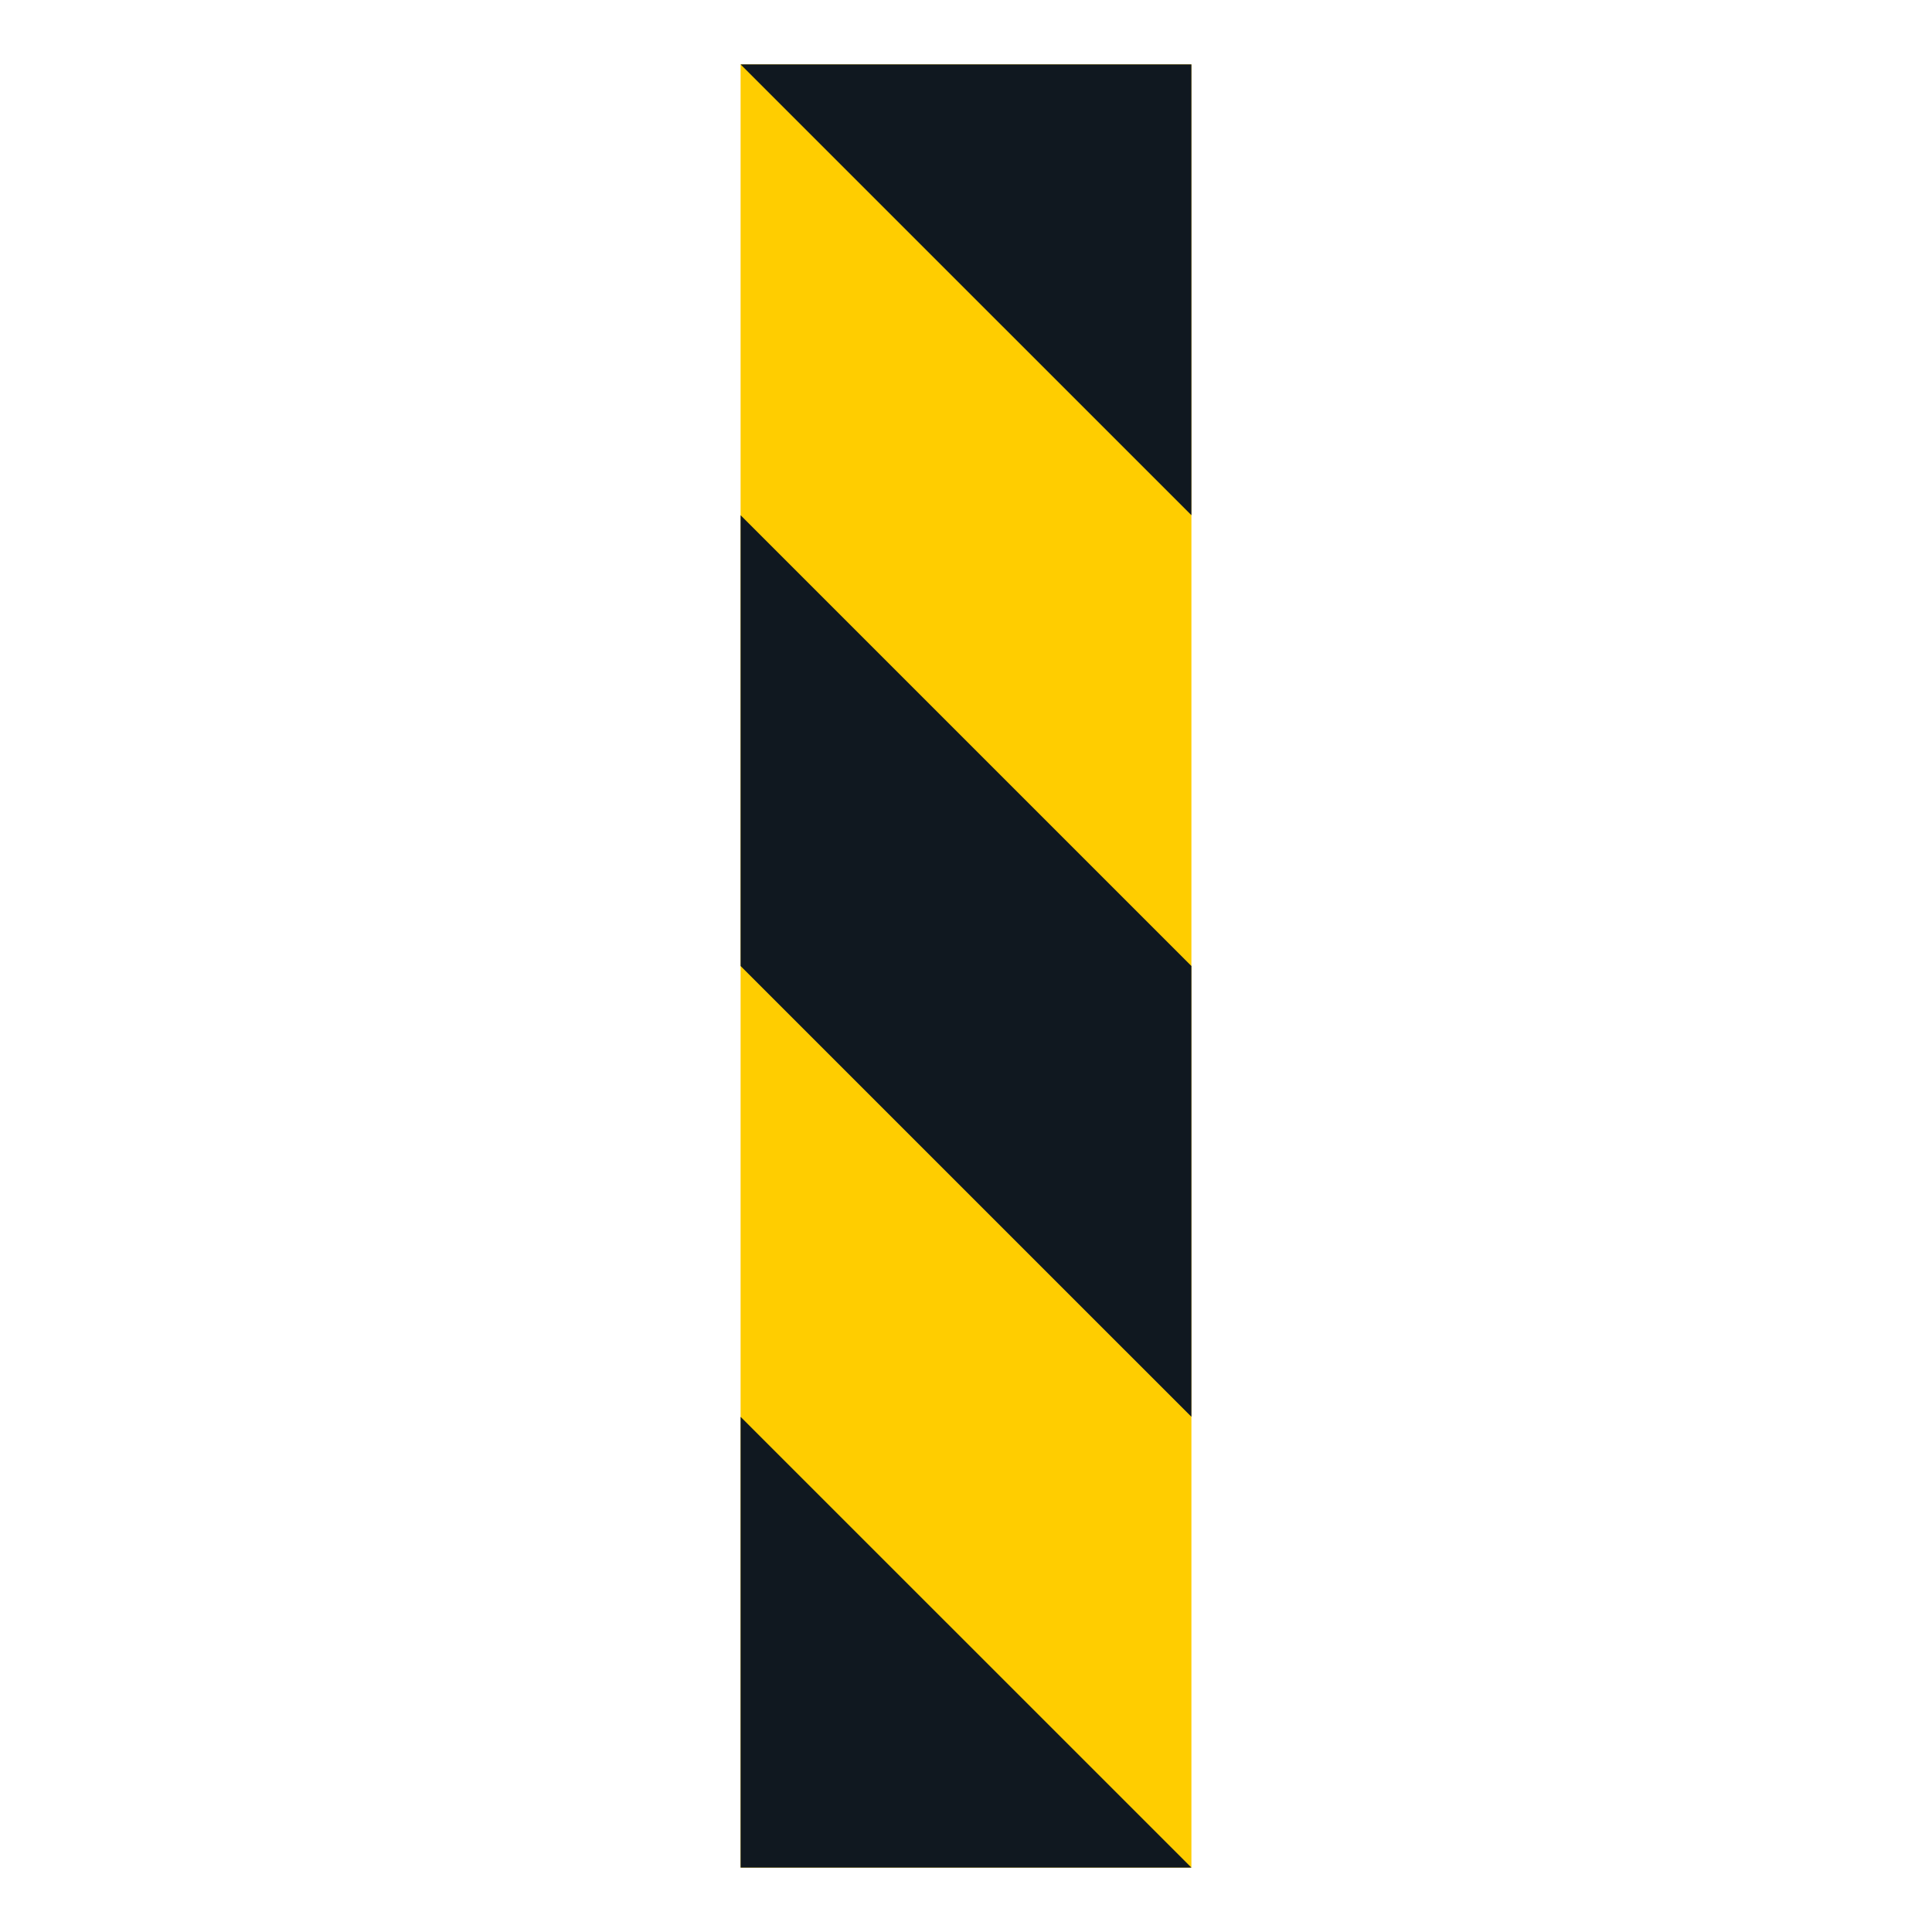 <?xml version="1.0" encoding="iso-8859-1"?>
<!-- Generator: Adobe Illustrator 16.0.0, SVG Export Plug-In . SVG Version: 6.00 Build 0)  -->
<!DOCTYPE svg PUBLIC "-//W3C//DTD SVG 1.1//EN" "http://www.w3.org/Graphics/SVG/1.1/DTD/svg11.dtd">
<svg version="1.1" id="Layer_1" xmlns="http://www.w3.org/2000/svg" xmlns:xlink="http://www.w3.org/1999/xlink" x="0px" y="0px"
	 width="425.197px" height="425.196px" viewBox="0 0 425.197 425.196" style="enable-background:new 0 0 425.197 425.196;"
	 xml:space="preserve">
<g id="LWPOLYLINE_73_">
	<rect x="162.99" y="14.174" style="fill:#FFCD00;" width="99.217" height="396.849"/>
</g>
<g id="LWPOLYLINE_70_">
	<polygon style="fill:#101820;" points="262.207,113.387 162.99,14.174 262.207,14.174 	"/>
</g>
<g id="LWPOLYLINE_71_">
	<polygon style="fill:#101820;" points="262.207,311.813 262.207,212.601 162.99,113.387 162.99,212.601 	"/>
</g>
<g id="LWPOLYLINE_72_">
	<polygon style="fill:#101820;" points="162.99,311.813 162.99,411.022 262.207,411.022 	"/>
</g>
</svg>
